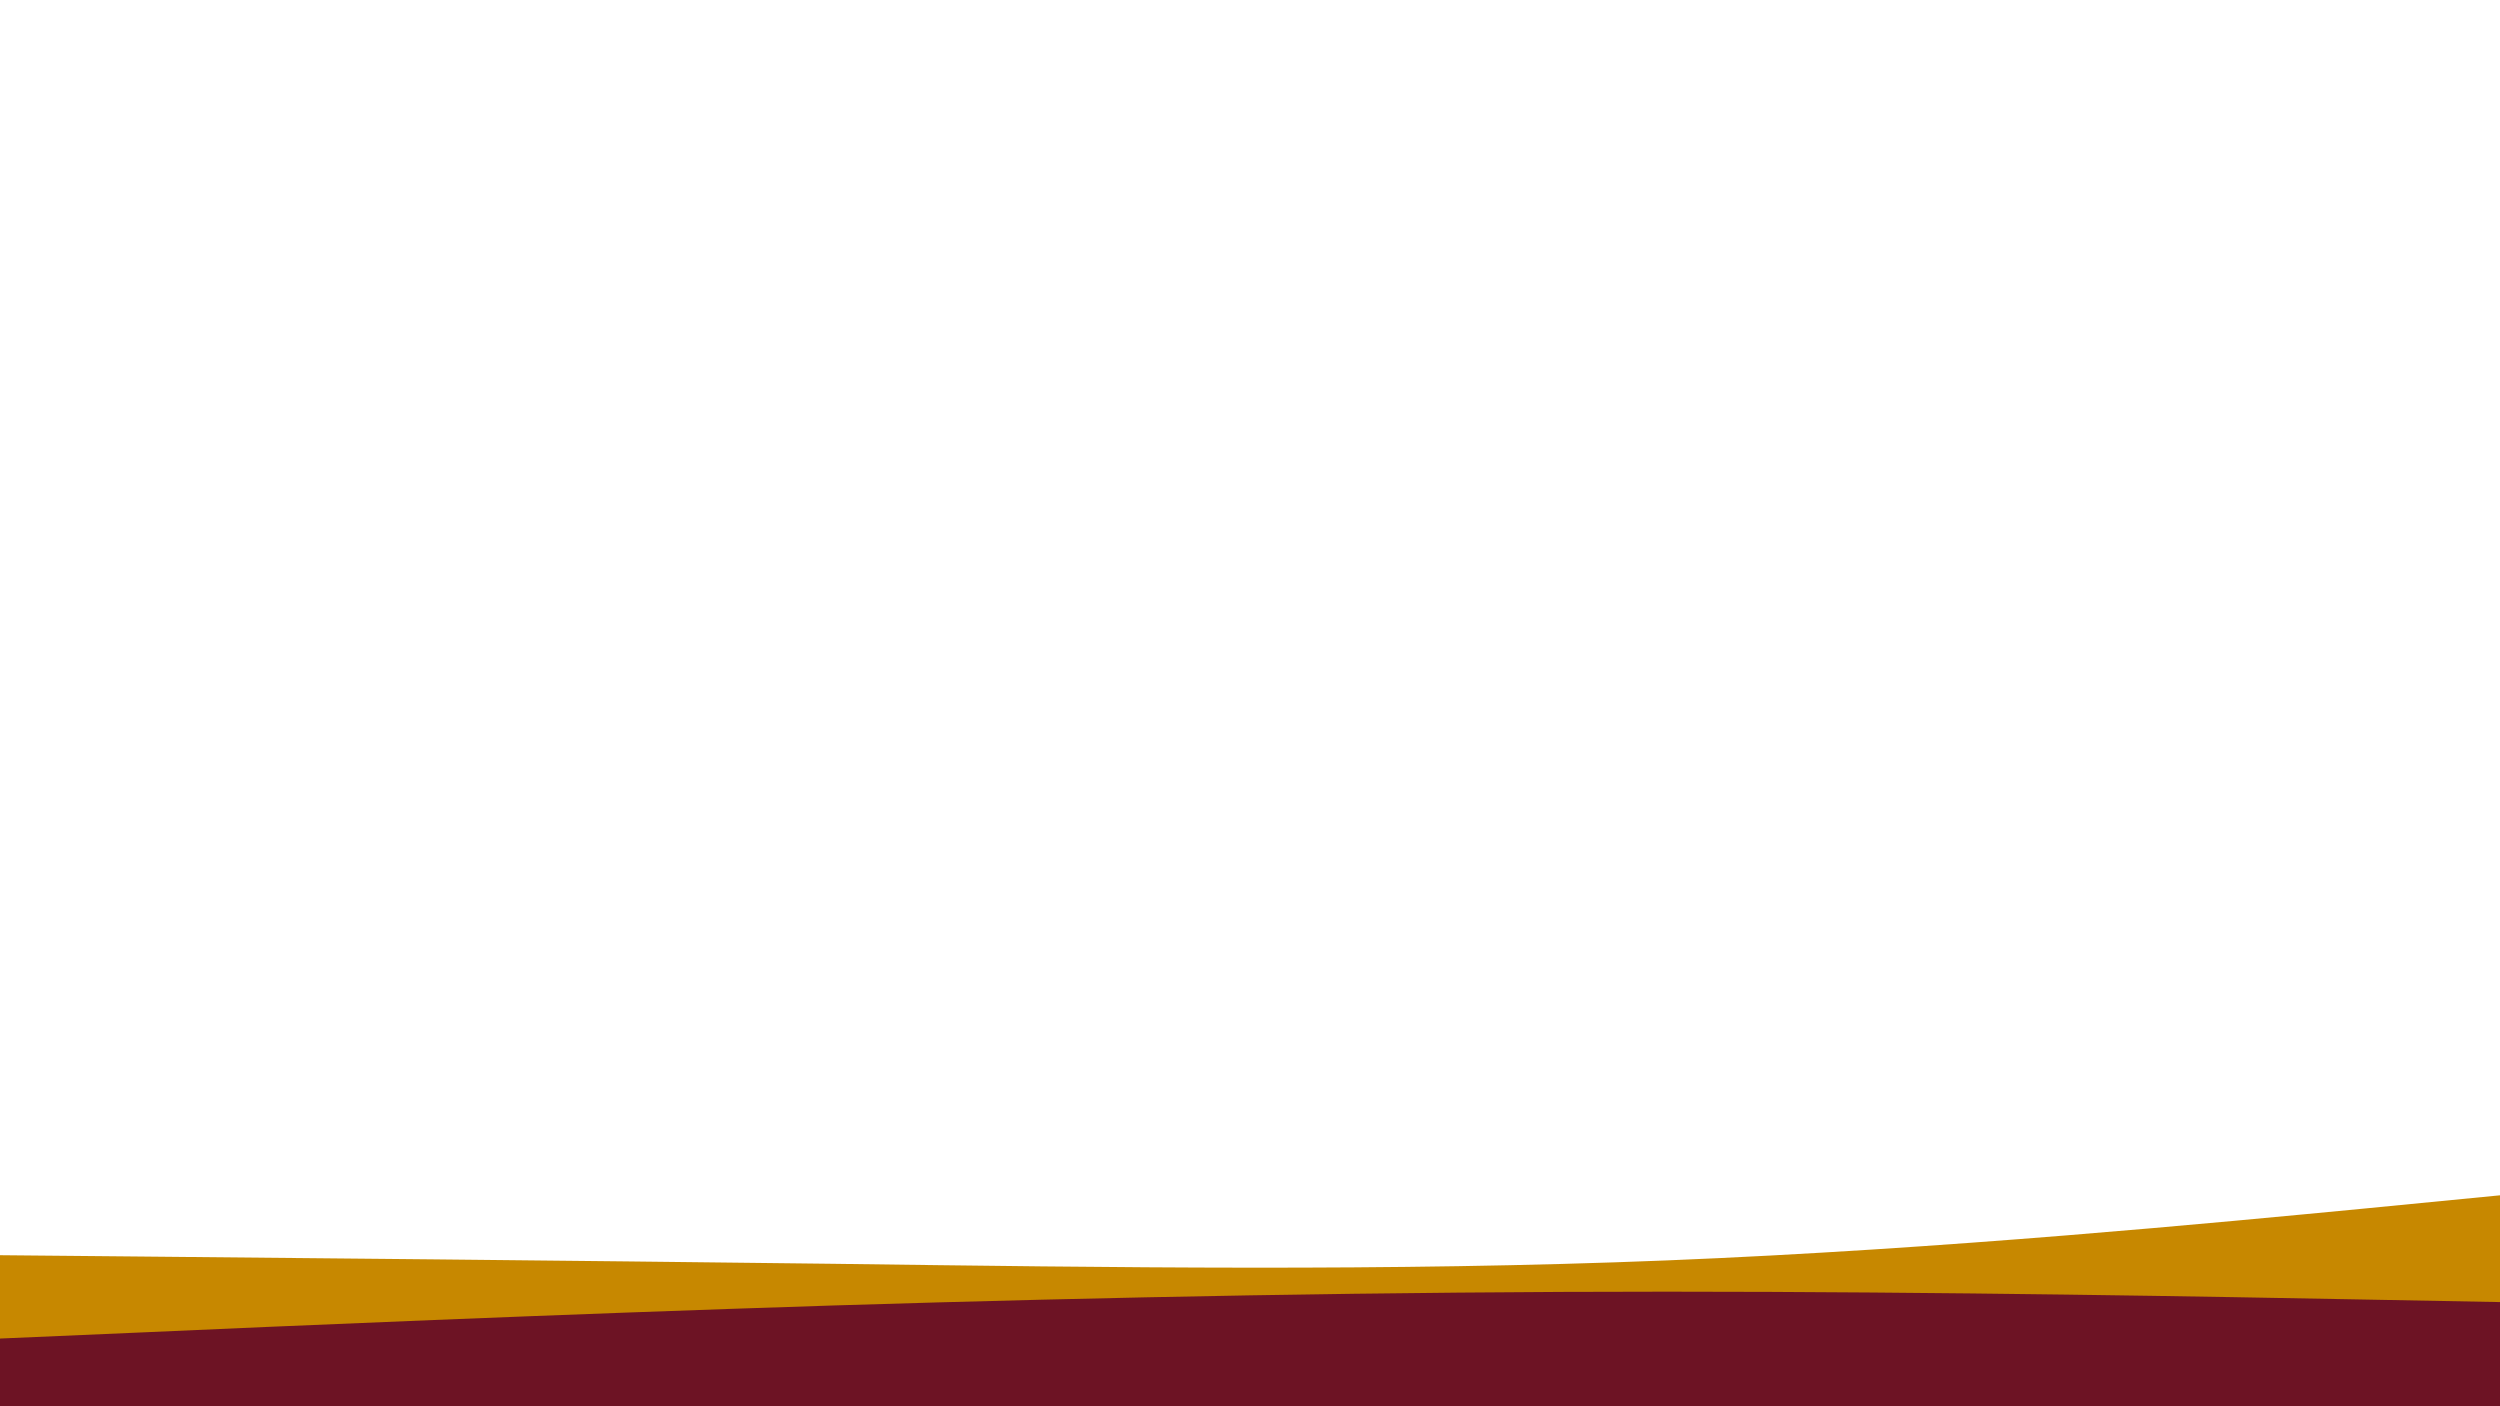 <svg id="visual" viewBox="0 0 960 540" width="960" height="540" xmlns="http://www.w3.org/2000/svg" xmlns:xlink="http://www.w3.org/1999/xlink" version="1.1"><rect x="0" y="0" width="960" height="540" fill="#fff"></rect><path d="M0 482L53.3 482.5C106.7 483 213.3 484 320 485.3C426.7 486.7 533.3 488.3 640 484C746.7 479.7 853.3 469.3 906.7 464.2L960 459L960 541L906.7 541C853.3 541 746.7 541 640 541C533.3 541 426.7 541 320 541C213.3 541 106.7 541 53.3 541L0 541Z" fill="#c78800"></path><path d="M0 514L53.3 511.7C106.7 509.3 213.3 504.7 320 501.3C426.7 498 533.3 496 640 496C746.7 496 853.3 498 906.7 499L960 500L960 541L906.7 541C853.3 541 746.7 541 640 541C533.3 541 426.7 541 320 541C213.3 541 106.7 541 53.3 541L0 541Z" fill="#6d1324"></path></svg>